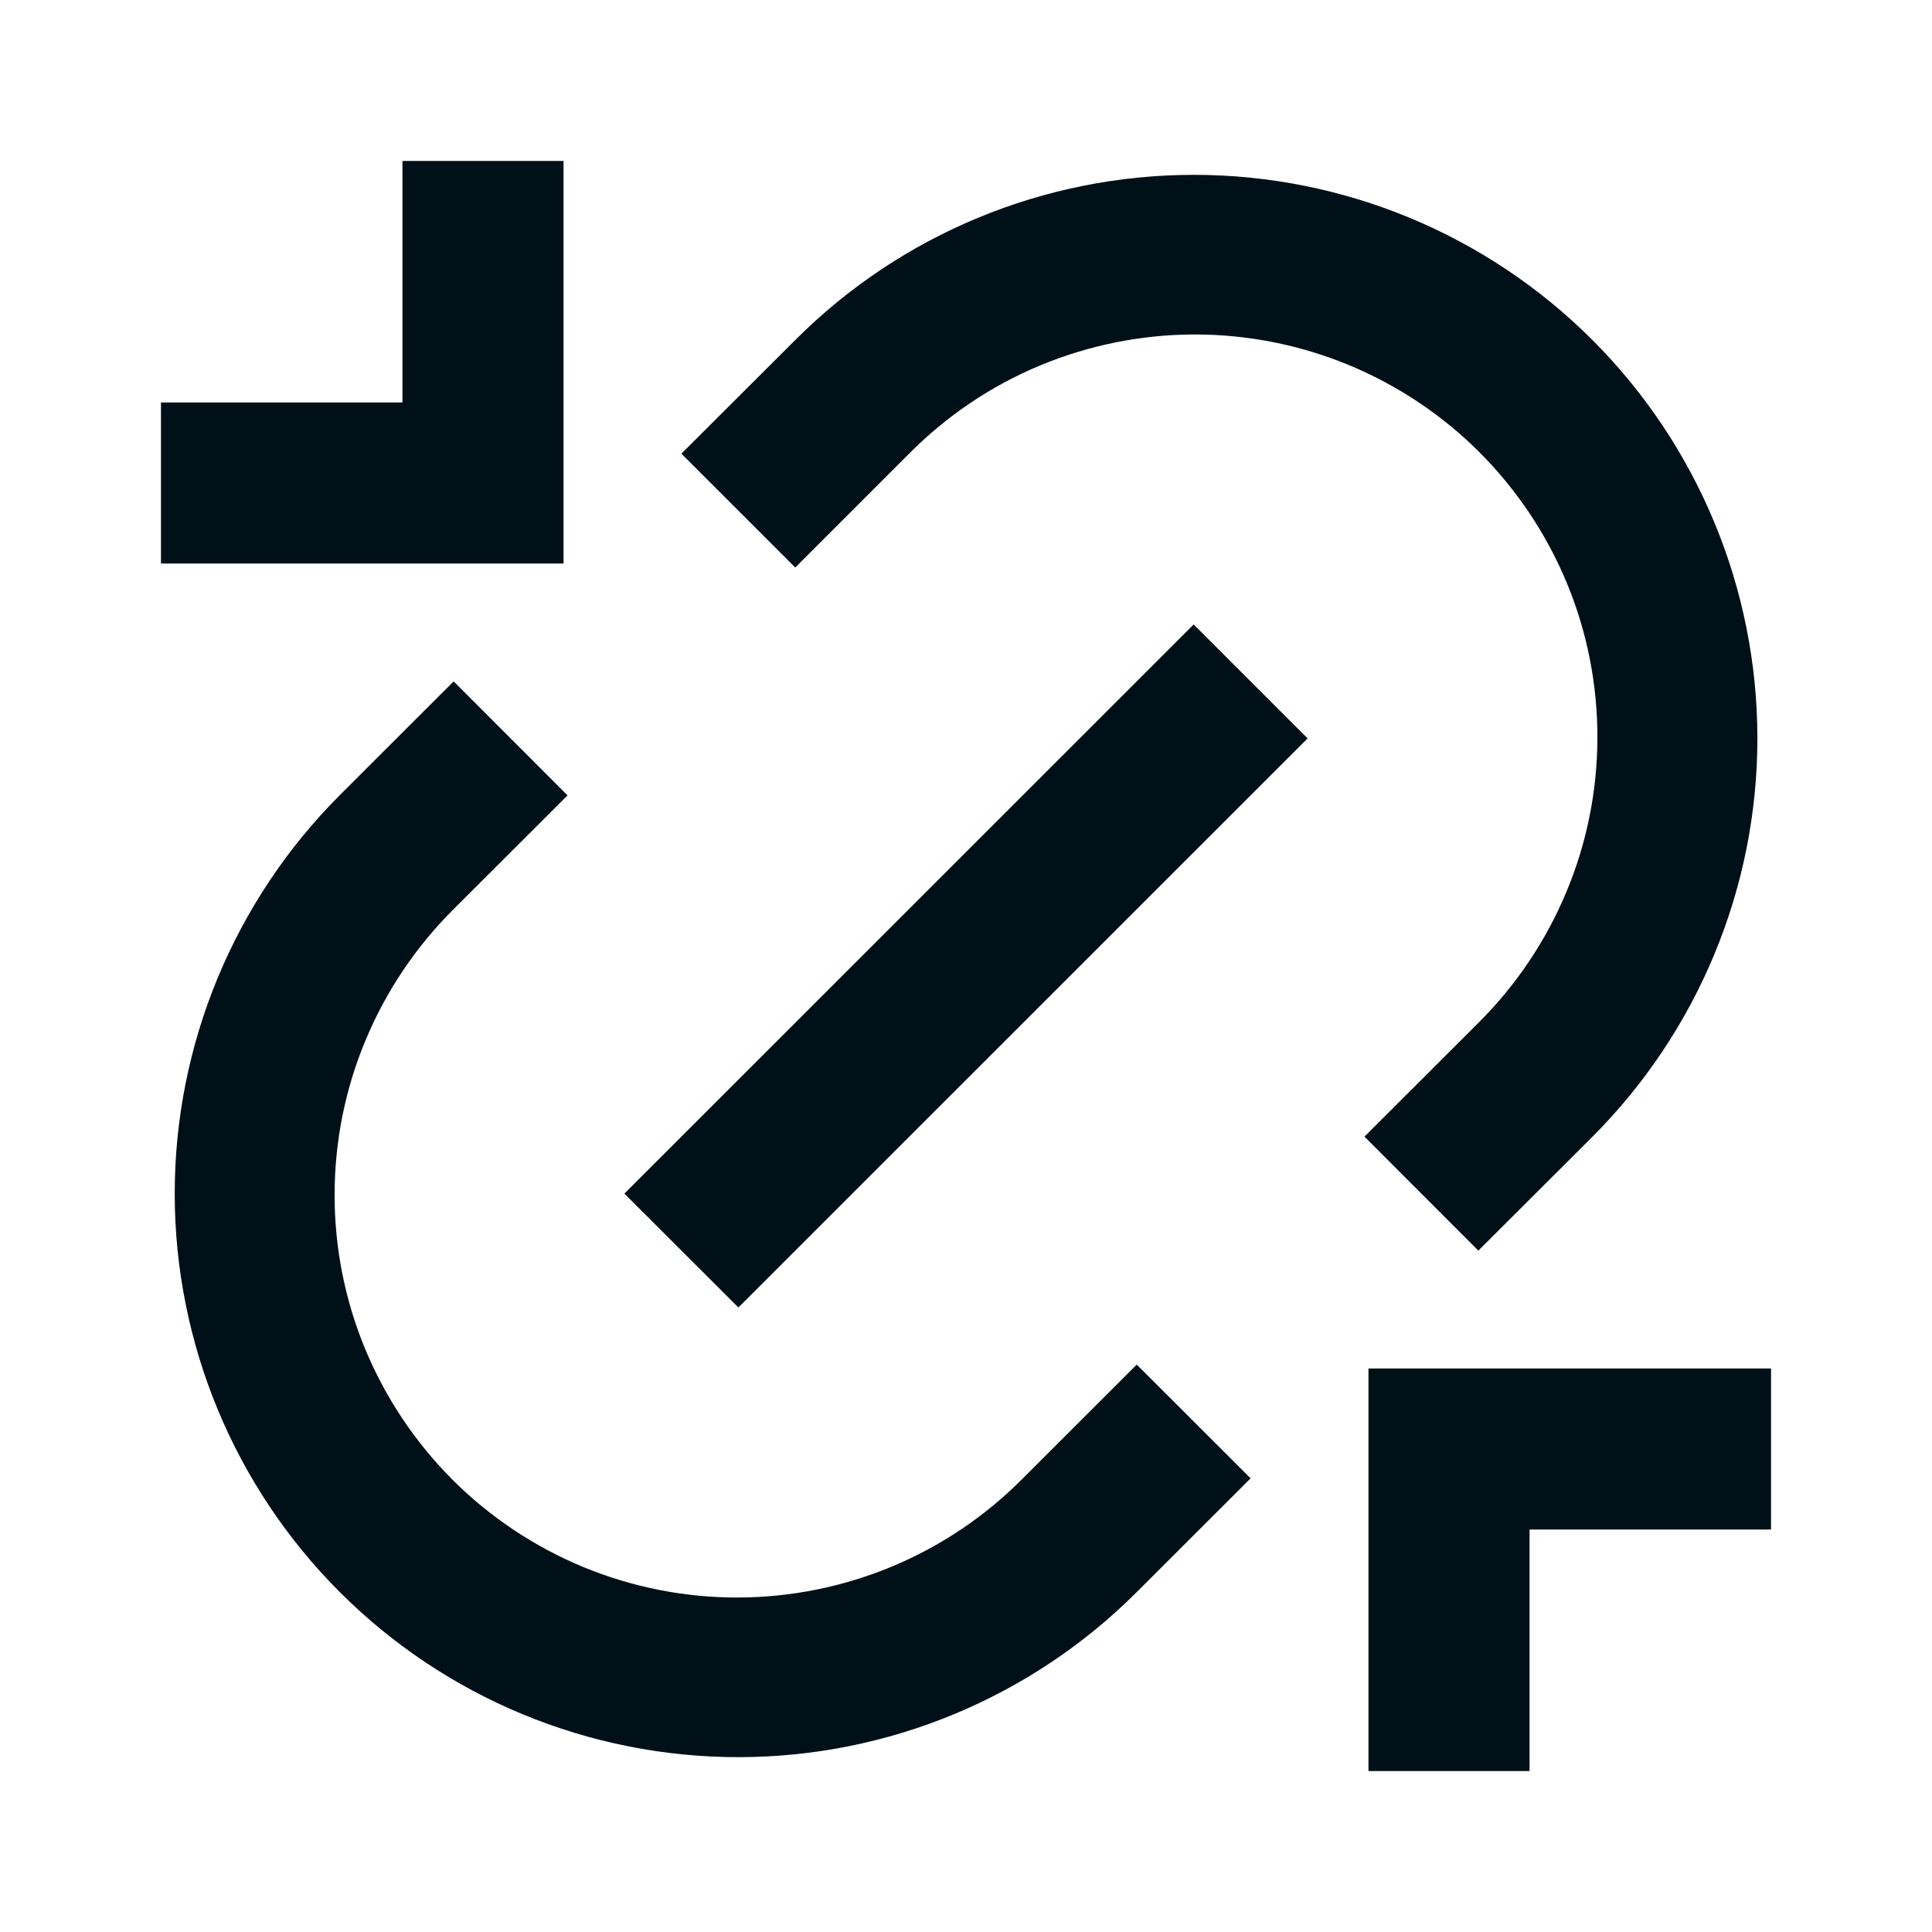 <svg width="16" height="16" viewBox="0 0 16 16" fill="none" xmlns="http://www.w3.org/2000/svg">
<path d="M11.333 11.333H14.667V12.667H12.667V14.667H11.333V11.333ZM4.667 4.667H1.333V3.333H3.333V1.333H4.667V4.667ZM12.243 10.357L11.3 9.413L12.243 8.471C12.554 8.162 12.802 7.794 12.971 7.389C13.141 6.984 13.228 6.55 13.229 6.111C13.23 5.672 13.145 5.237 12.977 4.831C12.809 4.425 12.563 4.057 12.253 3.746C11.943 3.436 11.574 3.19 11.168 3.022C10.762 2.855 10.328 2.769 9.889 2.77C9.45 2.771 9.015 2.859 8.61 3.028C8.205 3.197 7.838 3.445 7.529 3.757L6.586 4.7L5.643 3.757L6.587 2.815C7.462 1.939 8.649 1.448 9.887 1.448C11.124 1.448 12.311 1.939 13.187 2.815C14.062 3.69 14.554 4.877 14.554 6.115C14.554 7.352 14.062 8.539 13.187 9.415L12.243 10.357H12.243ZM10.357 12.243L9.414 13.185C8.539 14.06 7.352 14.552 6.114 14.552C4.876 14.552 3.689 14.06 2.814 13.185C1.939 12.31 1.447 11.123 1.447 9.885C1.447 8.648 1.939 7.461 2.814 6.585L3.757 5.643L4.7 6.587L3.757 7.529C3.446 7.838 3.198 8.206 3.029 8.611C2.859 9.016 2.772 9.45 2.771 9.889C2.77 10.328 2.855 10.763 3.023 11.169C3.191 11.575 3.437 11.943 3.747 12.254C4.057 12.564 4.426 12.81 4.832 12.978C5.237 13.145 5.672 13.231 6.111 13.23C6.55 13.229 6.985 13.141 7.39 12.972C7.795 12.803 8.162 12.555 8.471 12.243L9.414 11.301L10.357 12.243V12.243ZM9.885 5.171L10.829 6.115L6.115 10.828L5.171 9.885L9.885 5.172V5.171Z" fill="#001018"/>
</svg>
